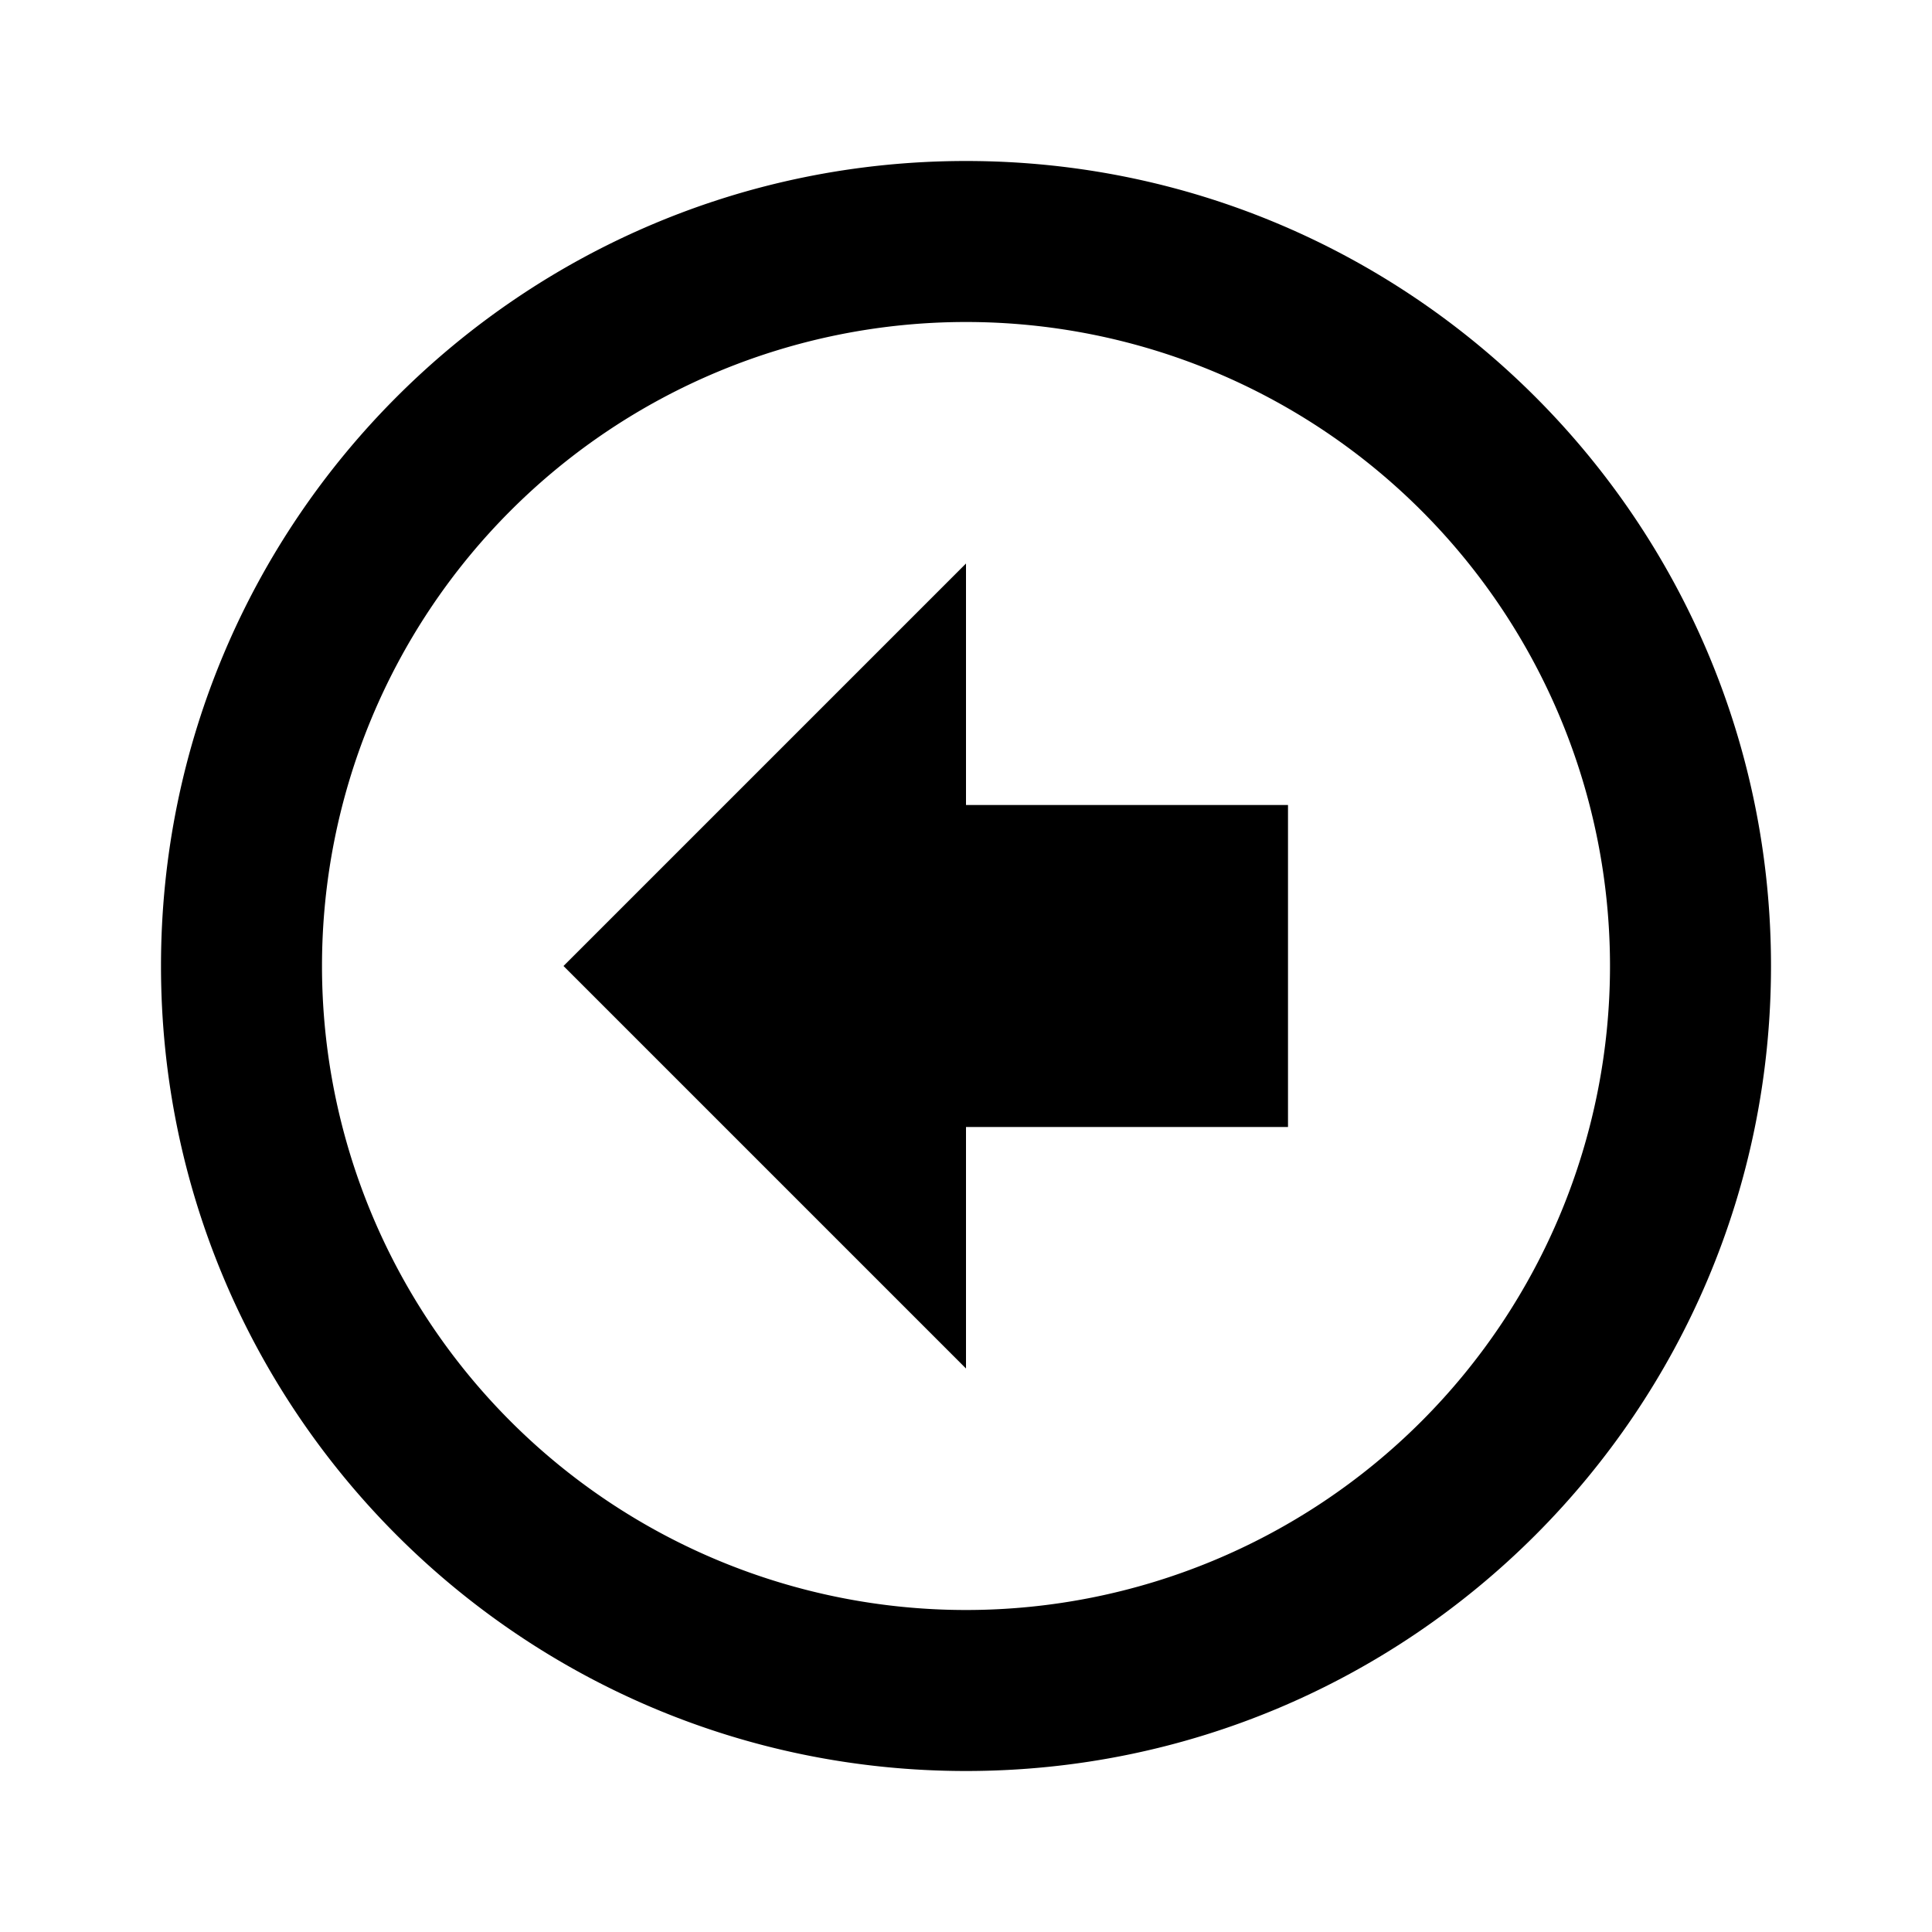 <svg xmlns="http://www.w3.org/2000/svg" baseProfile="full" viewBox="0 0 24.00 24.00"><path d="M7 12l5-5v3h4v4h-4v3l-5-5zm15 0c0 5.523-4.477 10-10 10S2 17.523 2 12 6.477 2 12 2s10 4.477 10 10zm-2 0a8 8 0 1 0-16 0 8 8 0 0 0 16 0z"/></svg>